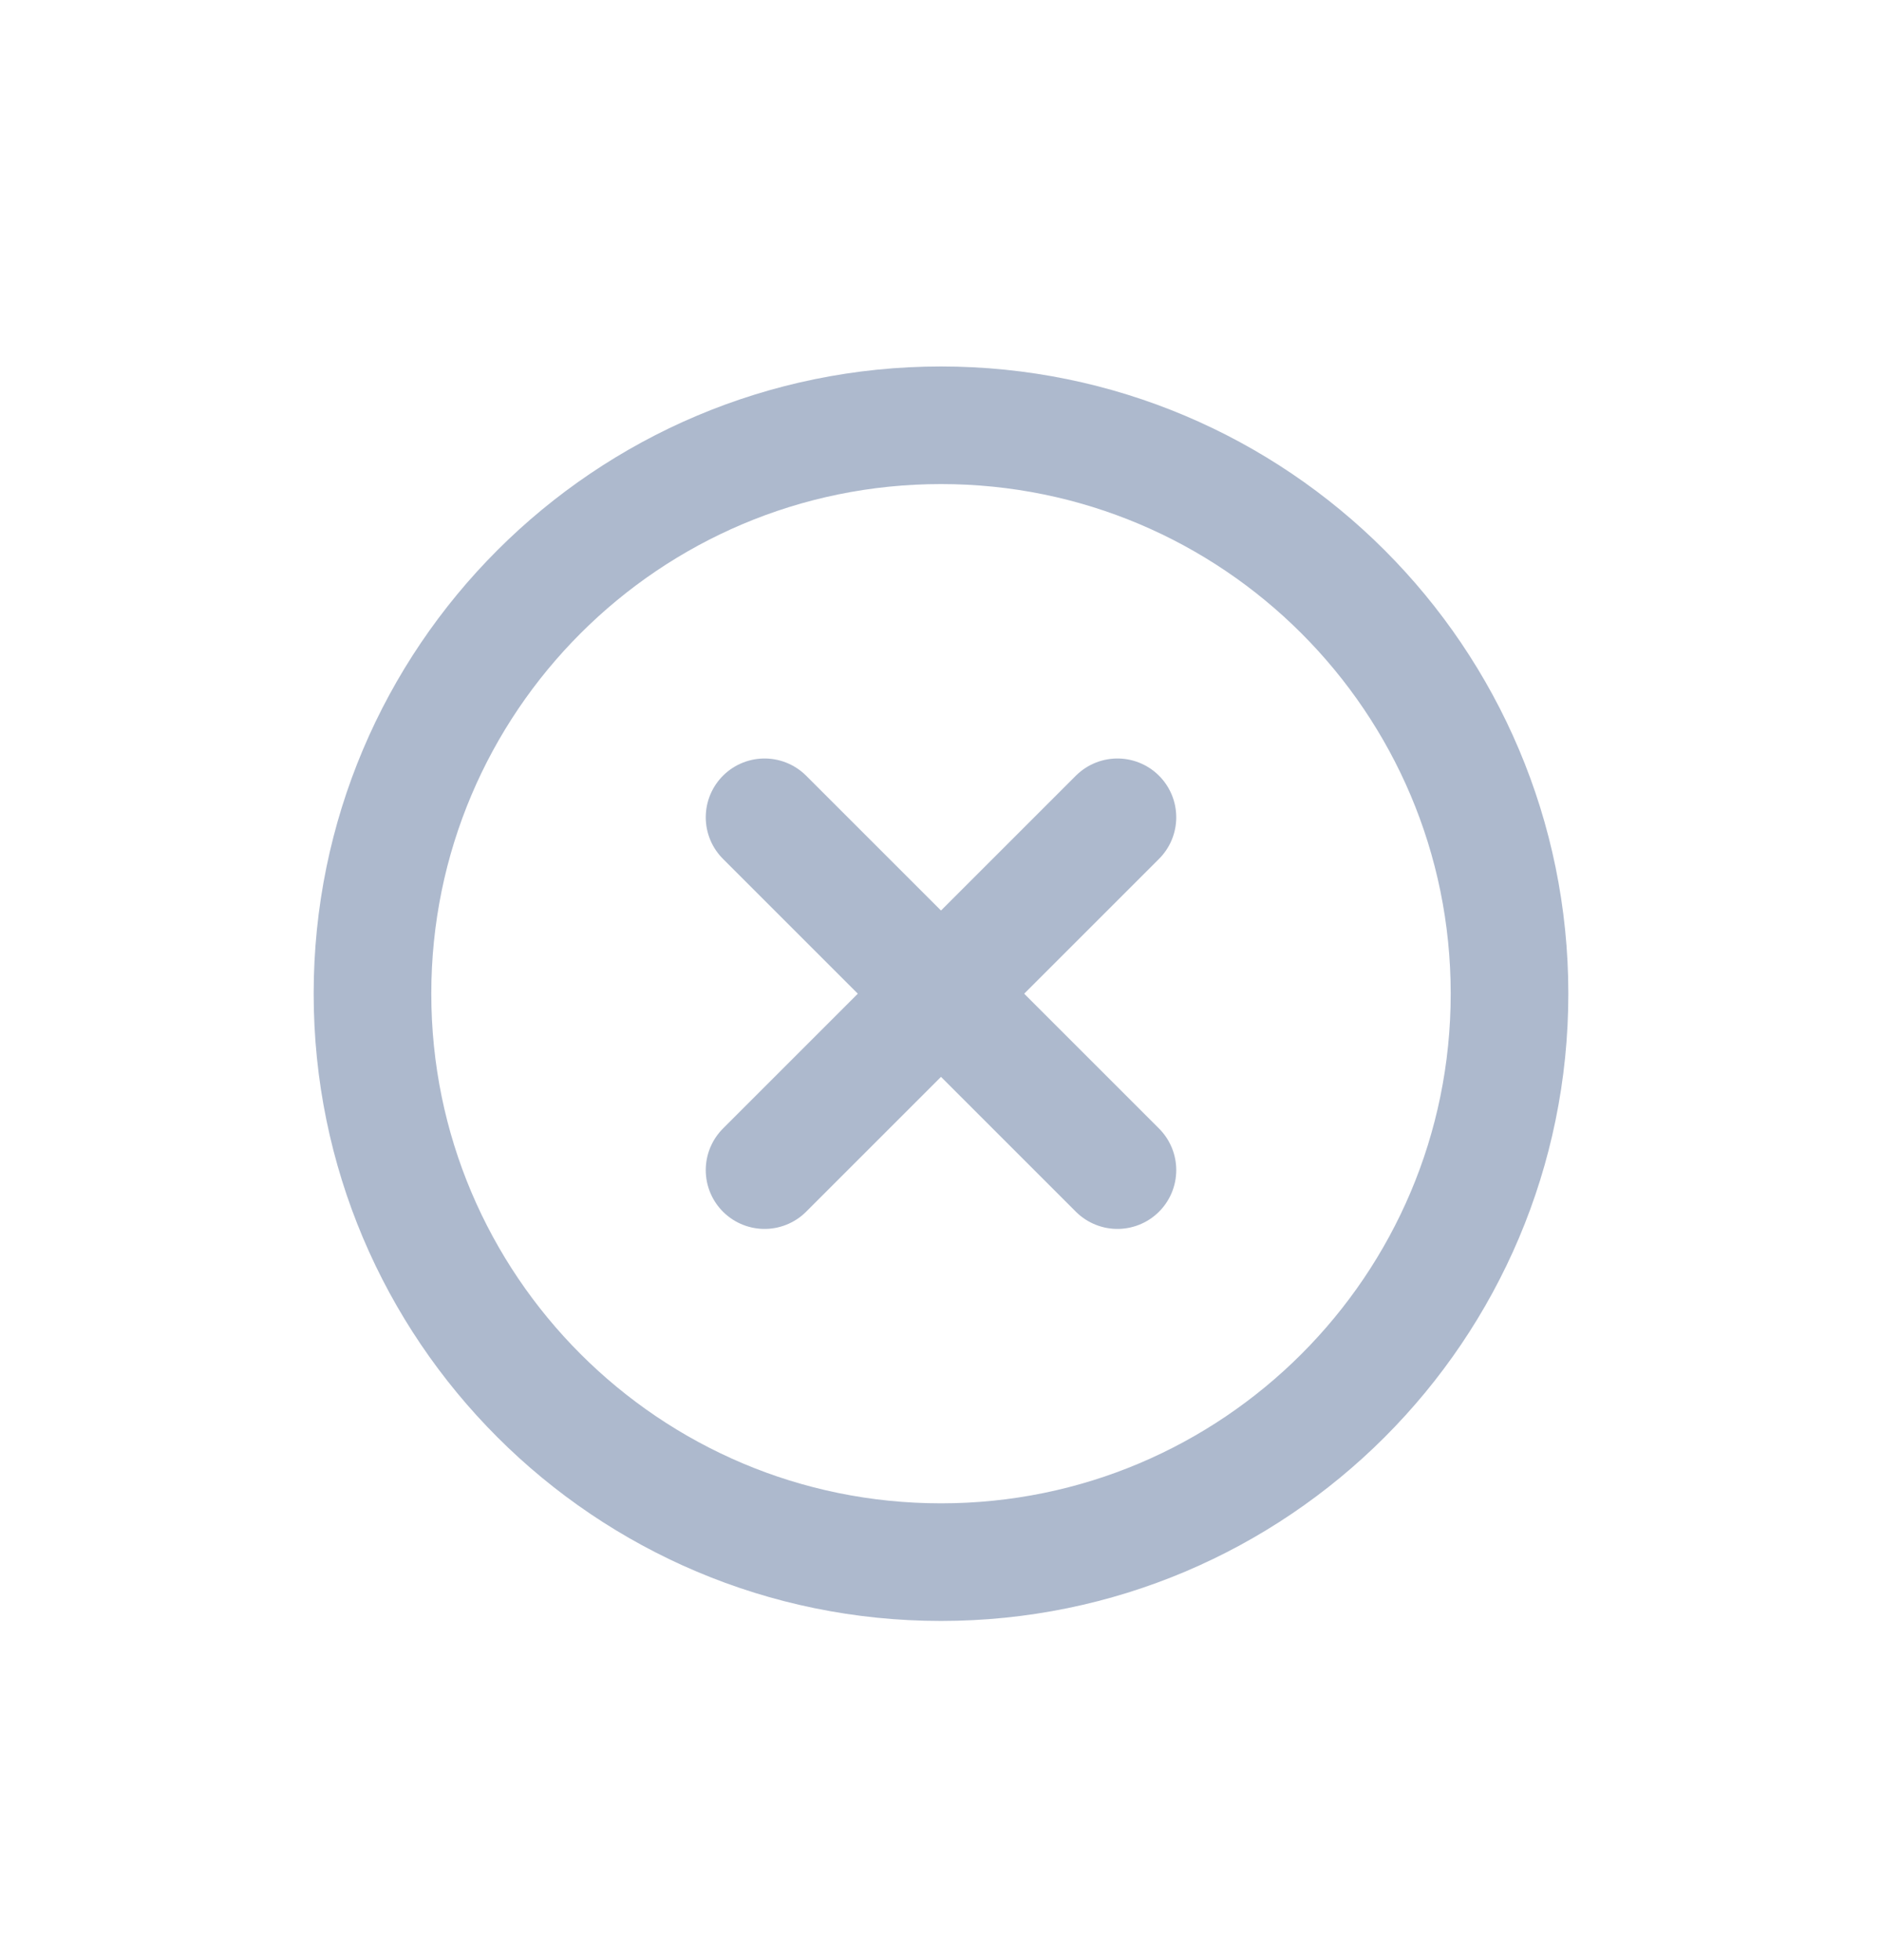 <svg width="24" height="25" viewBox="0 0 24 25" fill="none" xmlns="http://www.w3.org/2000/svg">
<path d="M4.75 12.674C4.75 8.67 7.996 5.424 12 5.424C16.004 5.424 19.25 8.67 19.25 12.674C19.25 16.678 16.004 19.924 12 19.924C7.996 19.924 4.75 16.678 4.75 12.674Z" stroke="#ADB9CD" stroke-width="1.5" stroke-linecap="round" stroke-linejoin="round"/>
<path d="M9.75 10.424L14.25 14.924" stroke="#ADB9CD" stroke-width="1.5" stroke-linecap="round" stroke-linejoin="round"/>
<path d="M14.25 10.424L9.75 14.924" stroke="#ADB9CD" stroke-width="1.5" stroke-linecap="round" stroke-linejoin="round"/>
</svg>
